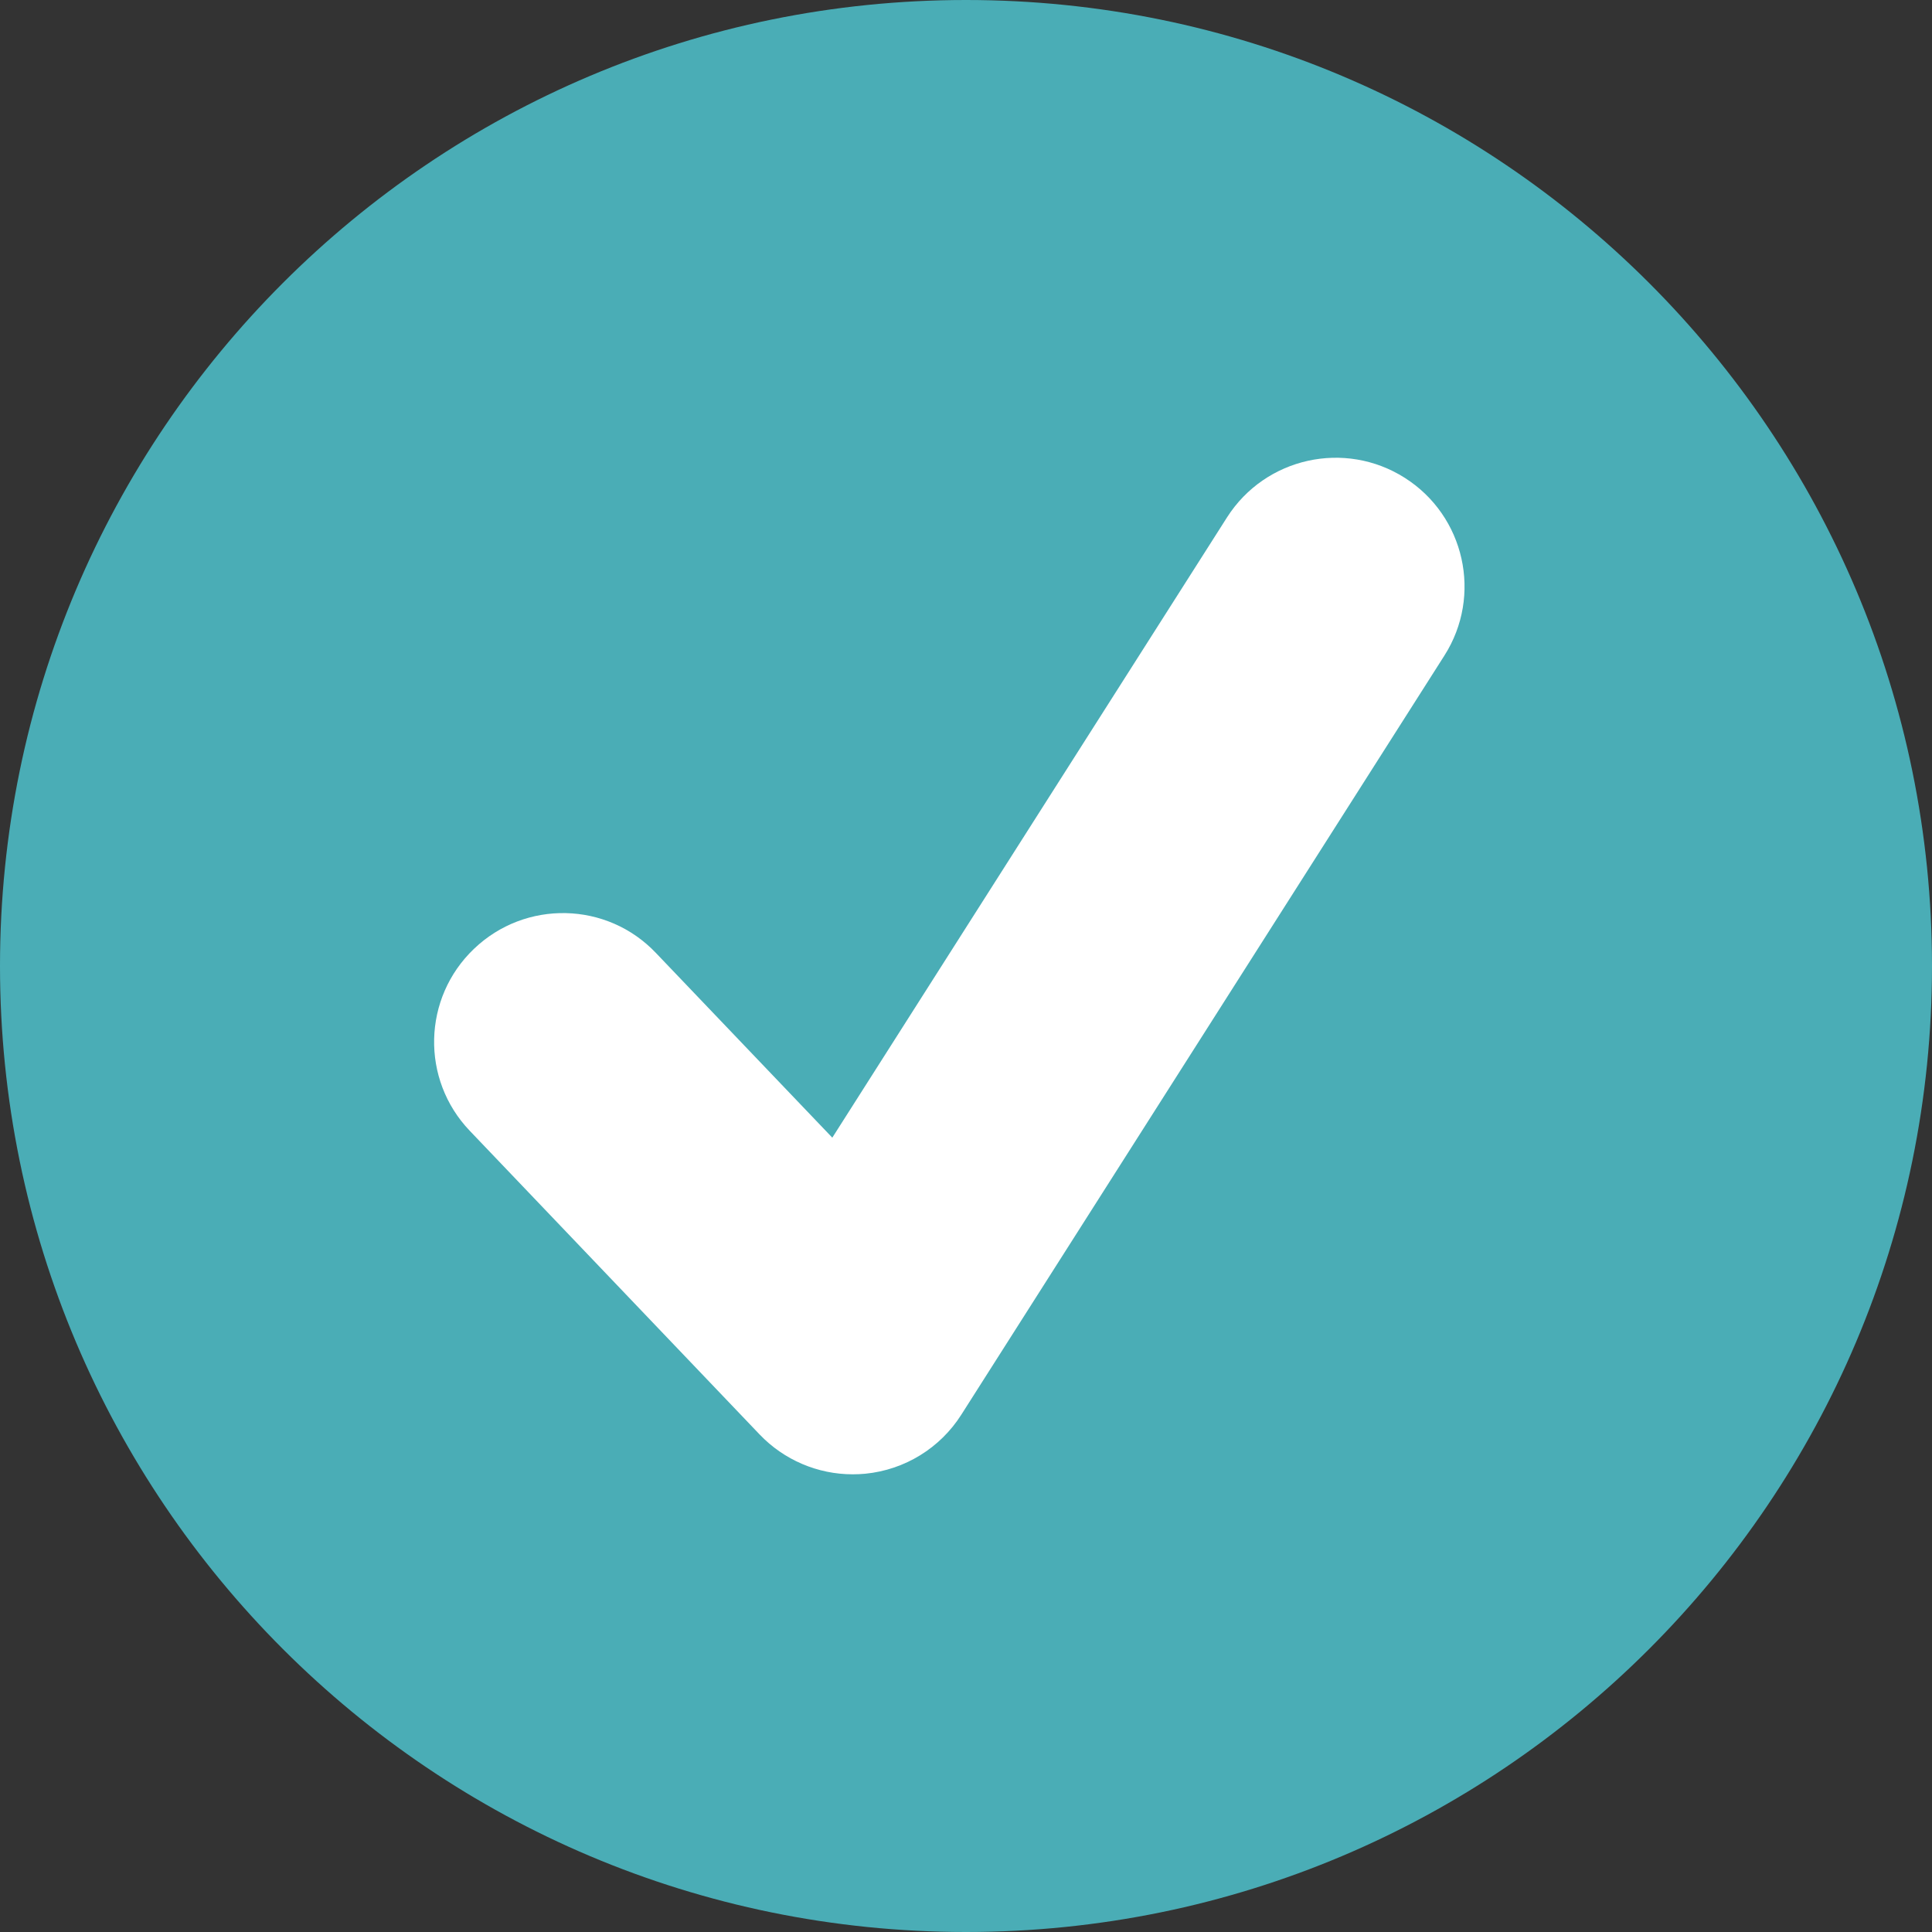 <?xml version="1.0" encoding="UTF-8"?>
<svg width="20px" height="20px" viewBox="0 0 20 20" version="1.1" xmlns="http://www.w3.org/2000/svg" xmlns:xlink="http://www.w3.org/1999/xlink">
    <rect x="0" y="0" width="20" height="20" fill="#333333" stroke="none"/>
    <!-- Generator: Sketch 63.1 (92452) - https://sketch.com -->
    <title>confirm</title>
    <desc>Created with Sketch.</desc>
    <defs>
        <path d="M10,0 C15.523,0 20,4.477 20,10 C20,15.523 15.523,20 10,20 C4.477,20 0,15.523 0,10 C0,4.477 4.477,0 10,0" id="path-1"></path>
        <path d="M8.827,15.262 C8.465,15.262 8.116,15.114 7.863,14.849 L4.863,11.706 C4.354,11.174 4.374,10.33 4.907,9.822 C5.439,9.313 6.284,9.331 6.791,9.866 L8.616,11.777 L12.702,5.356 C13.098,4.735 13.922,4.552 14.543,4.947 C15.164,5.342 15.348,6.166 14.952,6.787 L9.952,14.644 C9.732,14.991 9.365,15.216 8.957,15.256 C8.914,15.26 8.87,15.262 8.827,15.262" id="path-3"></path>
    </defs>
    <g id="Page-1" stroke="none" stroke-width="1" fill="none" fill-rule="evenodd">
        <g id="4e---expenditures---correct" transform="translate(-863, -262)">
            <g id="Group" transform="translate(863, 262)">
                <g id="confirm">
                    <mask id="mask-2" fill="white">
                        <use xlink:href="#path-1"></use>
                    </mask>
                    <use id="Fill-1" fill="#4AADB6" xlink:href="#path-1"></use>
                    <mask id="mask-4" fill="white">
                        <use xlink:href="#path-3"></use>
                    </mask>
                    <use id="Fill-3" fill="#FFFFFF" xlink:href="#path-3"></use>
                </g>
            </g>
        </g>
    </g>
</svg>